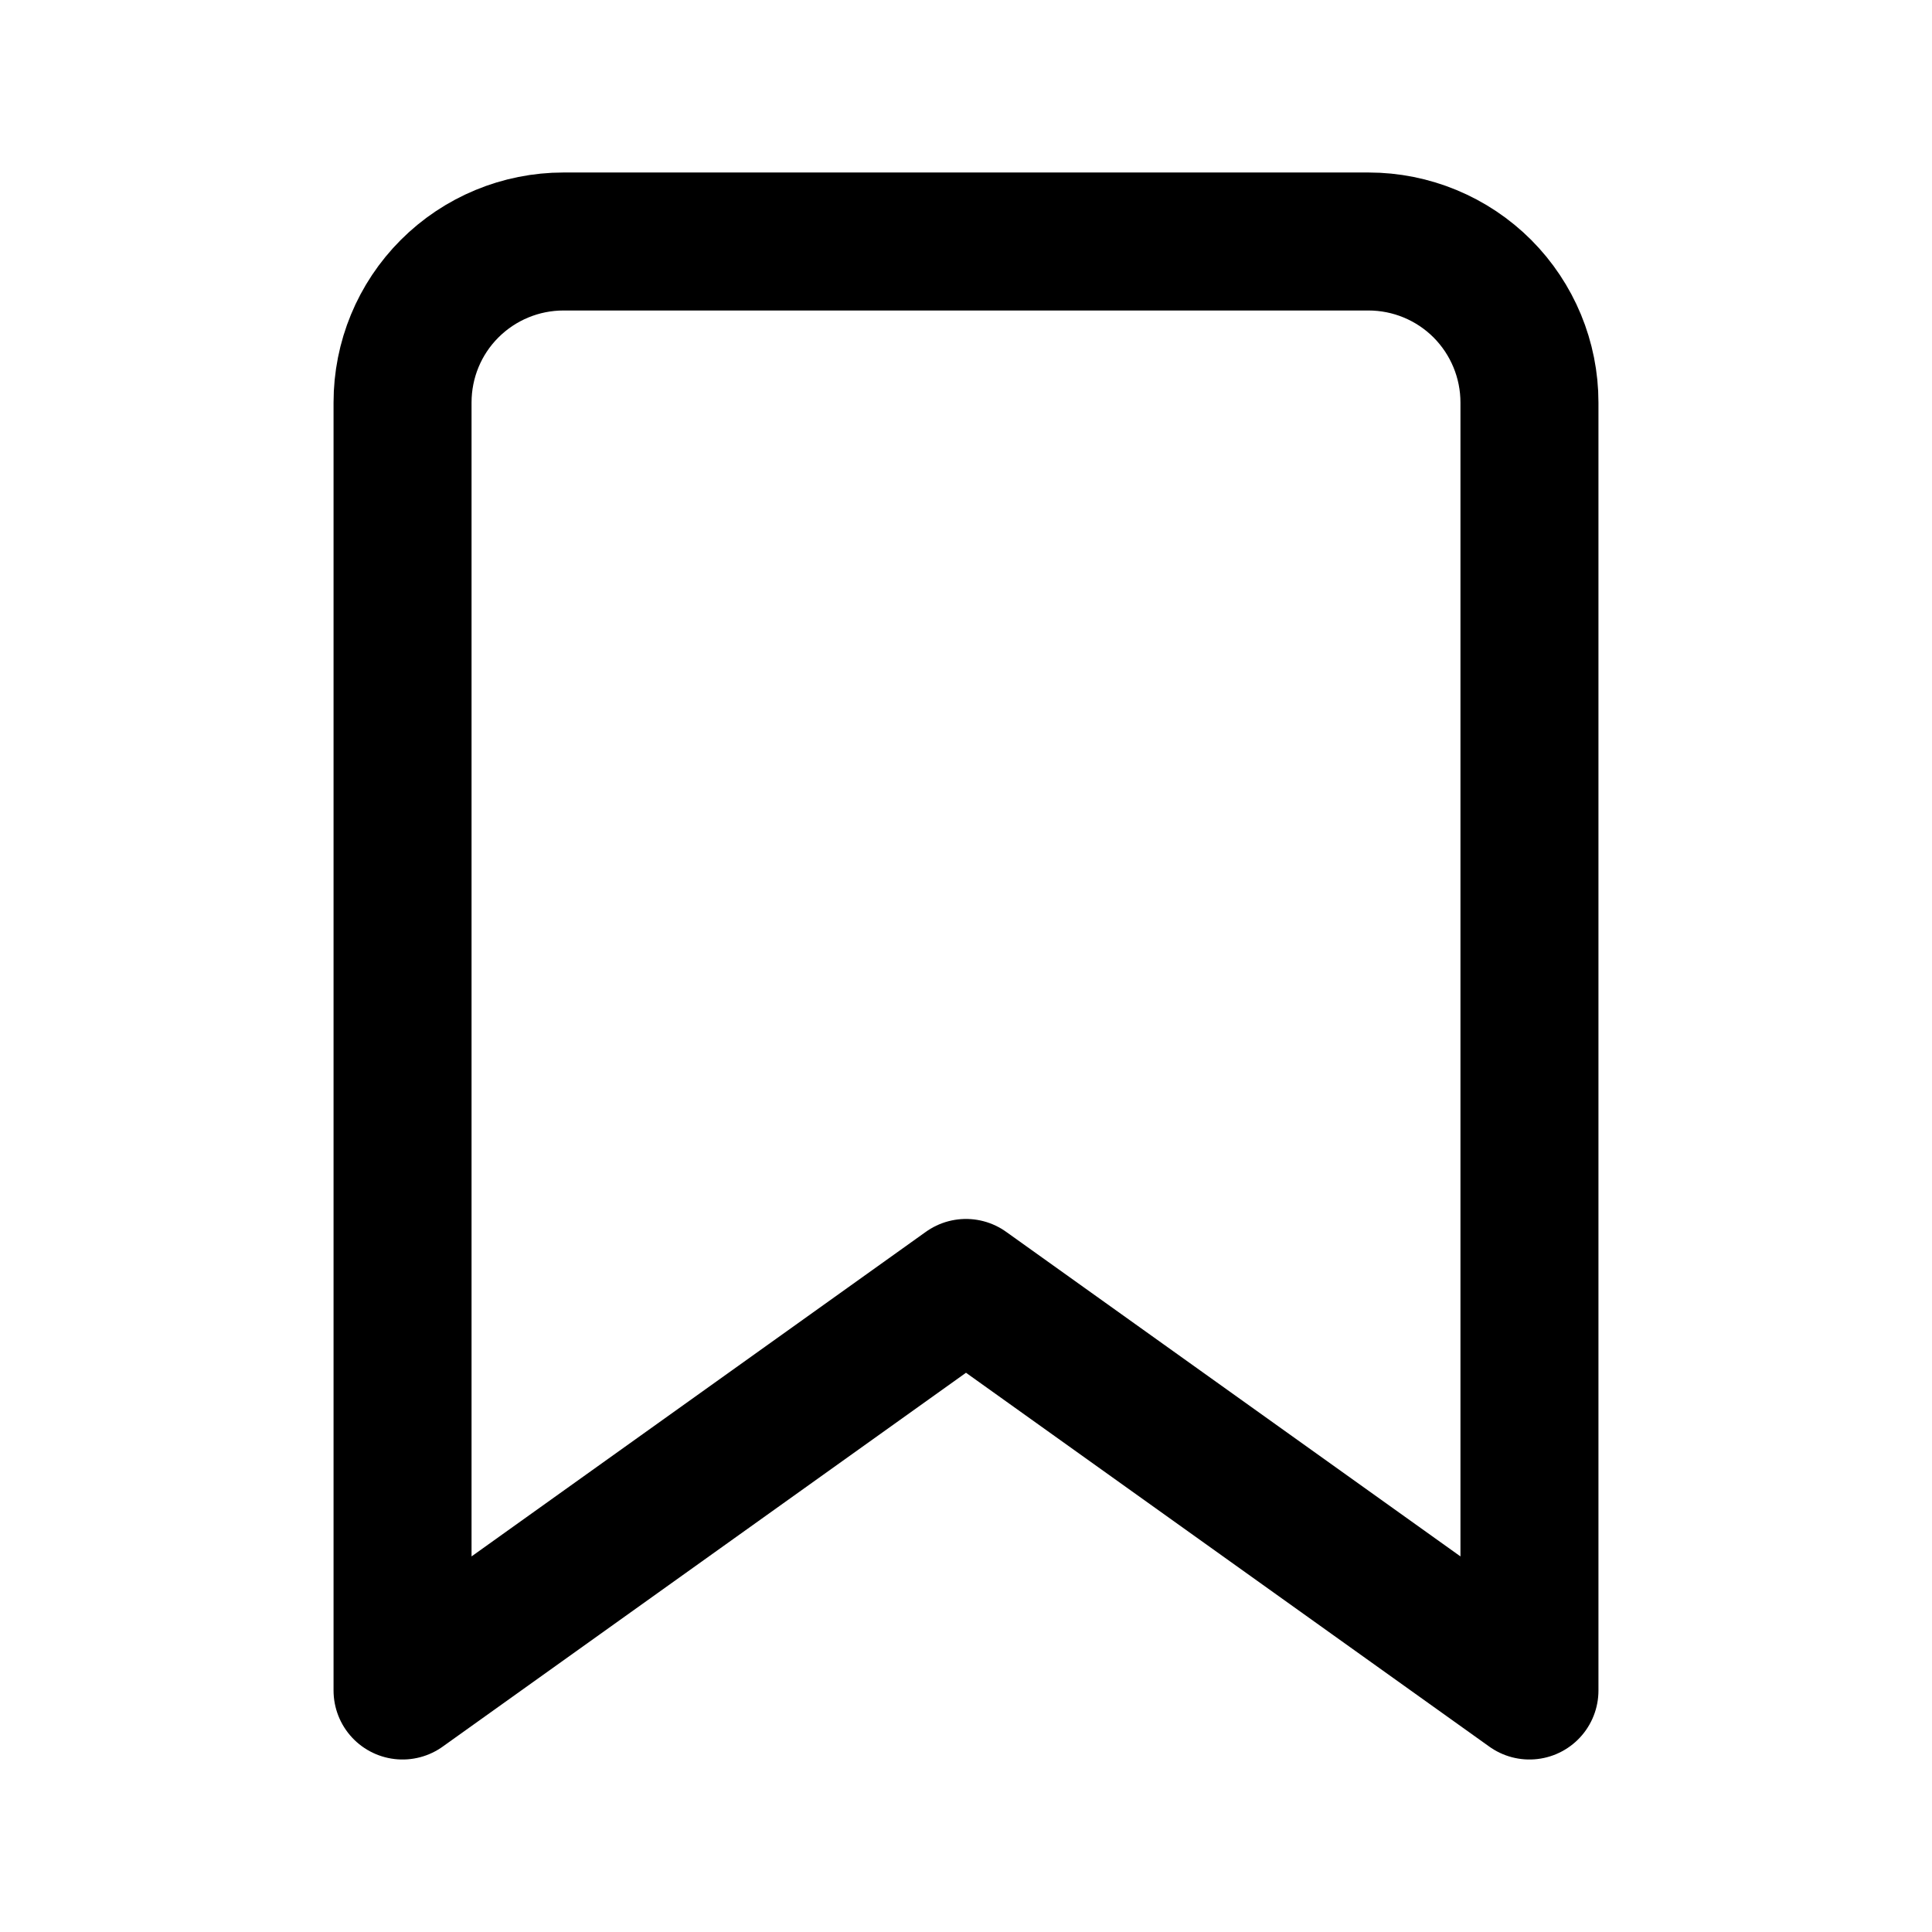 <svg width="14" height="14" viewBox="0 0 14 14" fill="none" xmlns="http://www.w3.org/2000/svg">
<path d="M11.083 12.25L7 9.333L2.917 12.25V2.917C2.917 2.607 3.039 2.311 3.258 2.092C3.477 1.873 3.774 1.75 4.083 1.75H9.917C10.226 1.75 10.523 1.873 10.742 2.092C10.96 2.311 11.083 2.607 11.083 2.917V12.25Z" stroke="black" stroke-linecap="round" stroke-linejoin="round"/>
</svg>
